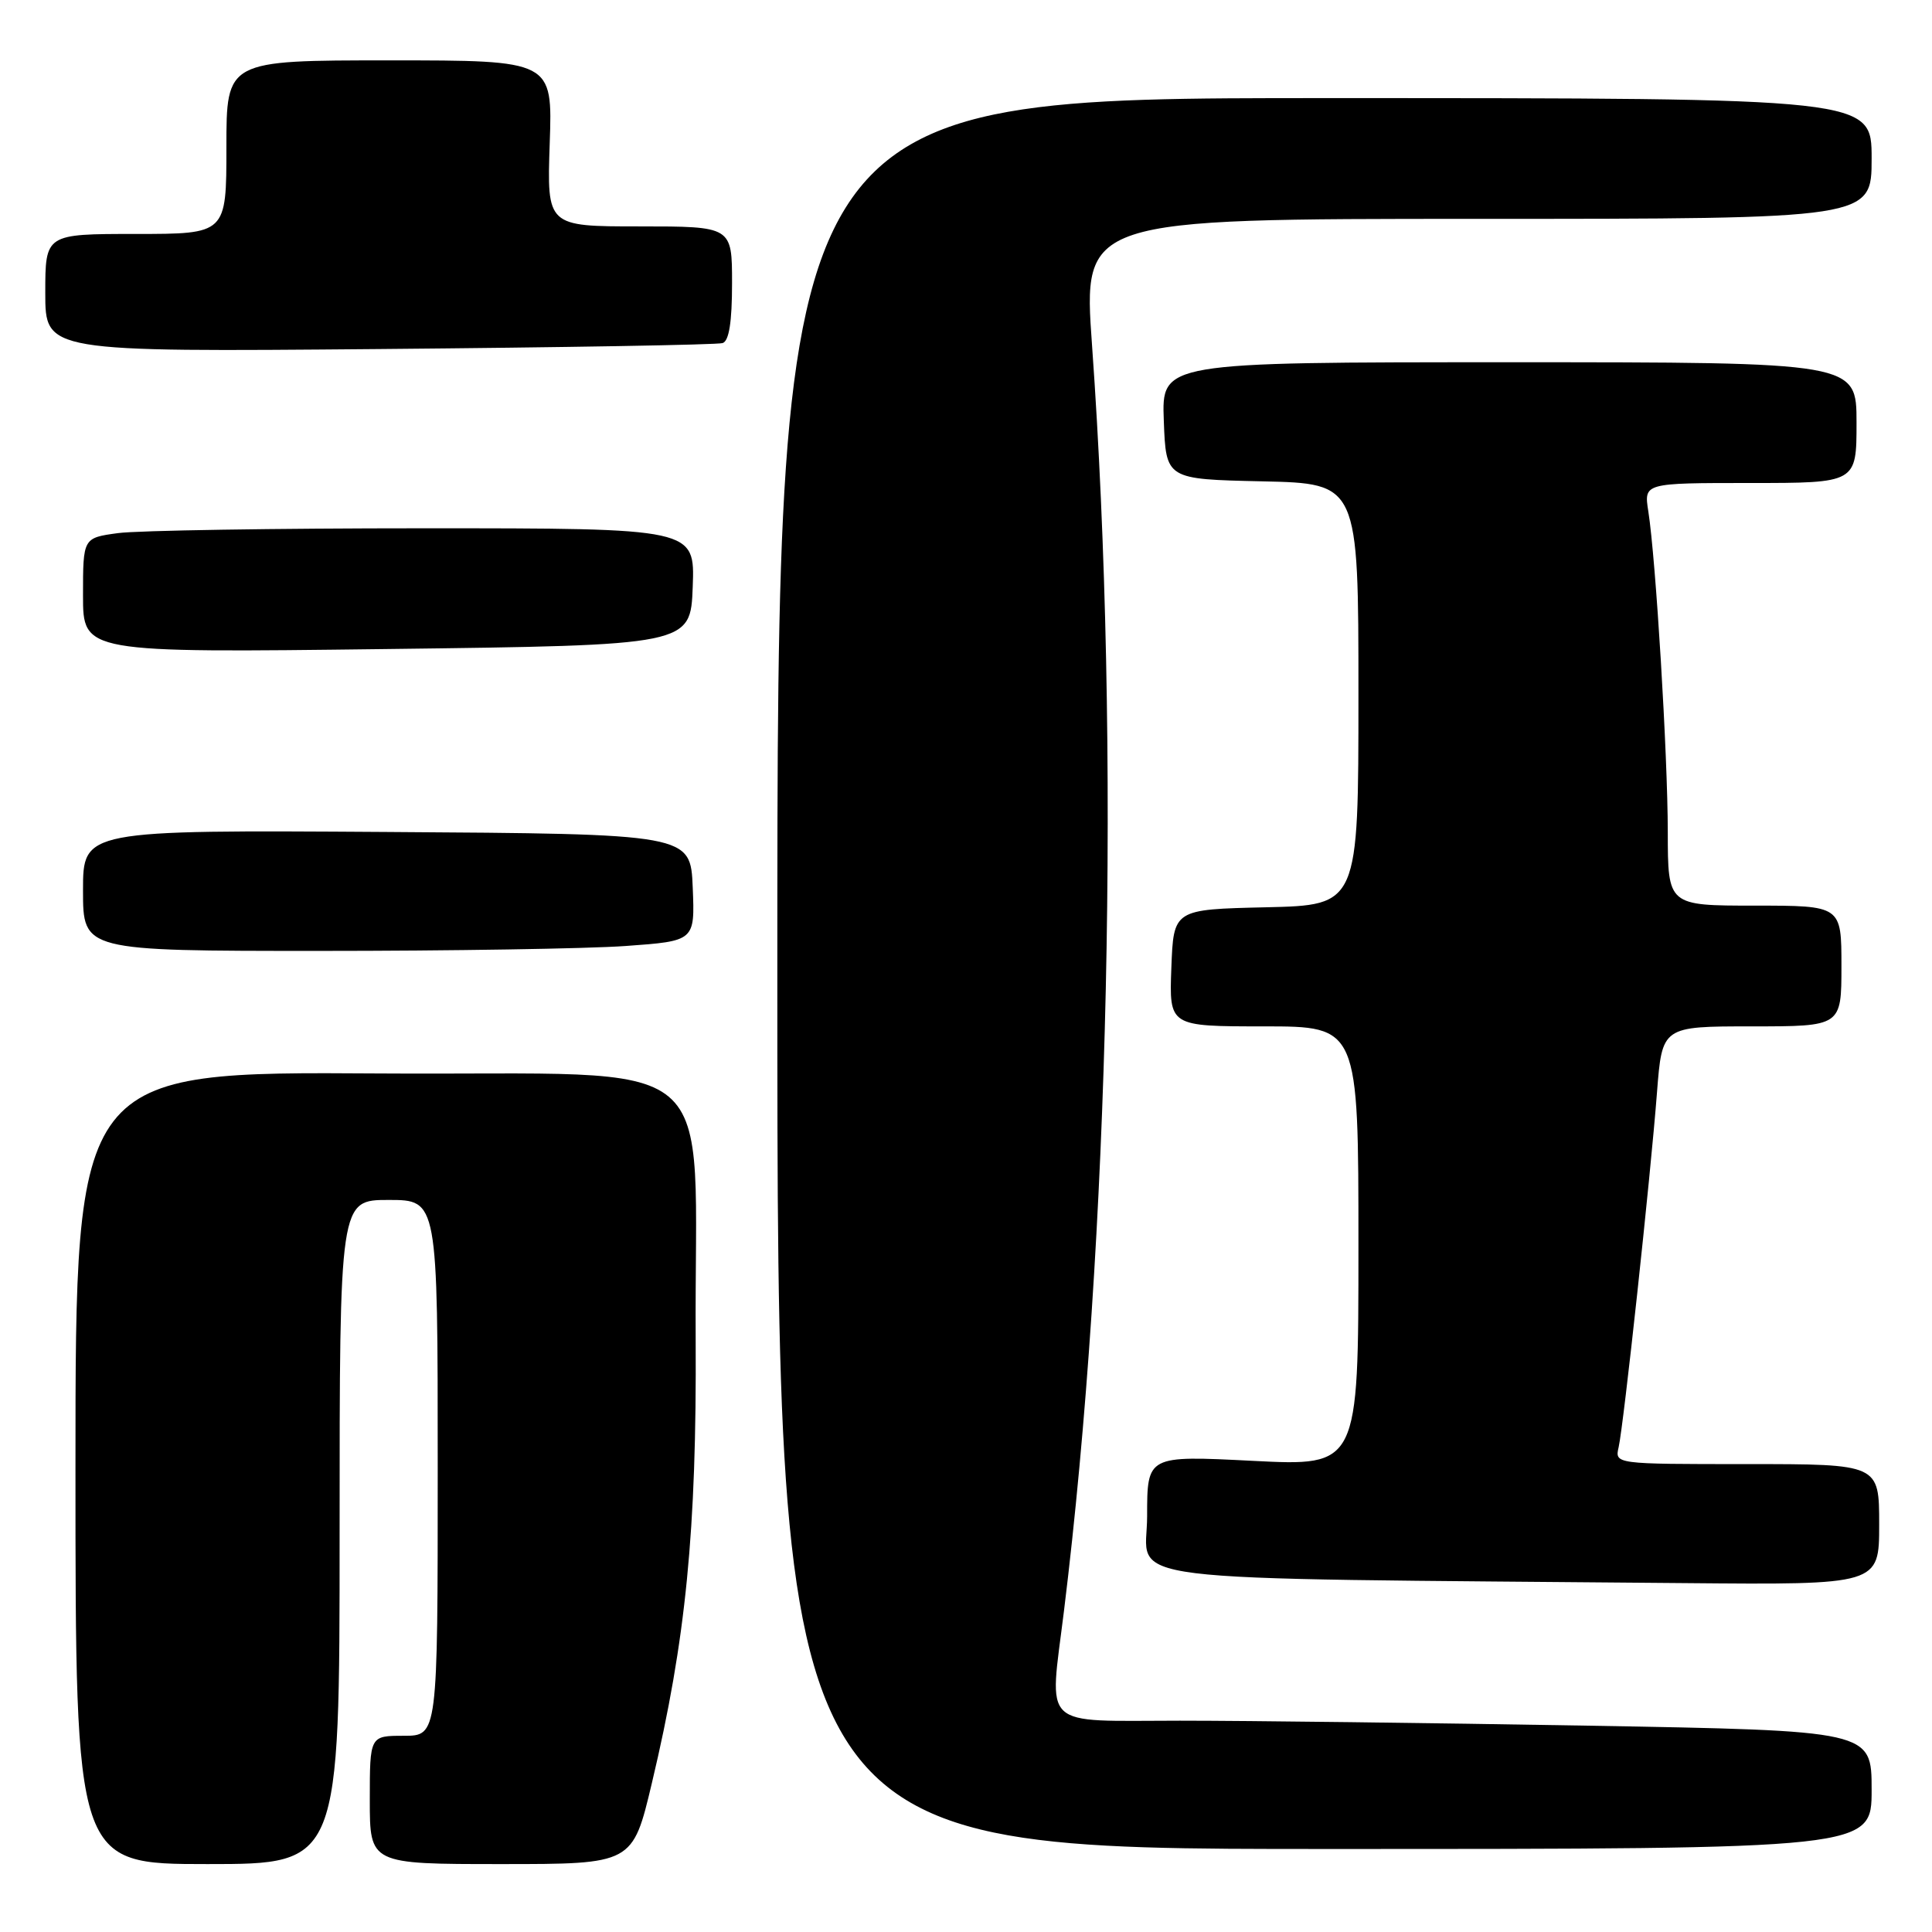 <?xml version="1.0" encoding="UTF-8" standalone="no"?>
<!DOCTYPE svg PUBLIC "-//W3C//DTD SVG 1.1//EN" "http://www.w3.org/Graphics/SVG/1.1/DTD/svg11.dtd" >
<svg xmlns="http://www.w3.org/2000/svg" xmlns:xlink="http://www.w3.org/1999/xlink" version="1.1" viewBox="0 0 256 256">
 <g >
 <path fill="currentColor"
d=" M 45.00 203.00 C 45.00 159.00 45.00 159.00 51.50 159.00 C 58.00 159.00 58.00 159.00 58.00 194.50 C 58.00 230.00 58.00 230.00 53.50 230.00 C 49.00 230.00 49.00 230.00 49.00 238.50 C 49.00 247.00 49.00 247.00 66.41 247.00 C 83.83 247.00 83.83 247.00 86.38 236.25 C 90.89 217.31 92.32 202.79 92.18 177.50 C 91.96 138.41 96.88 142.54 50.25 142.24 C 10.00 141.98 10.00 141.98 10.00 194.49 C 10.00 247.00 10.00 247.00 27.50 247.00 C 45.00 247.00 45.00 247.00 45.00 203.00 Z  M 248.00 237.16 C 248.00 229.32 248.00 229.32 210.34 228.66 C 189.62 228.30 165.32 228.00 156.34 228.00 C 137.65 228.00 139.03 229.31 140.98 213.47 C 147.02 164.46 148.48 98.58 144.70 45.75 C 143.50 29.00 143.50 29.00 195.75 29.00 C 248.00 29.00 248.00 29.00 248.00 21.00 C 248.00 13.00 248.00 13.00 175.50 13.00 C 103.00 13.00 103.00 13.00 103.00 129.00 C 103.00 245.00 103.00 245.00 175.50 245.00 C 248.00 245.00 248.00 245.00 248.00 237.16 Z  M 249.00 202.00 C 249.00 194.00 249.00 194.00 231.48 194.00 C 213.96 194.00 213.96 194.00 214.48 191.75 C 215.14 188.83 218.69 156.07 219.56 144.75 C 220.24 136.00 220.24 136.00 232.12 136.00 C 244.00 136.00 244.00 136.00 244.00 128.00 C 244.00 120.00 244.00 120.00 232.50 120.00 C 221.00 120.00 221.00 120.00 220.99 110.25 C 220.98 100.01 219.41 74.15 218.41 67.75 C 217.82 64.00 217.82 64.00 231.91 64.00 C 246.00 64.00 246.00 64.00 246.00 56.00 C 246.00 48.00 246.00 48.00 199.96 48.00 C 153.92 48.00 153.92 48.00 154.21 55.75 C 154.50 63.50 154.50 63.50 167.25 63.78 C 180.00 64.06 180.00 64.06 180.00 92.00 C 180.00 119.94 180.00 119.94 167.75 120.22 C 155.50 120.50 155.50 120.50 155.21 128.25 C 154.92 136.00 154.92 136.00 167.46 136.00 C 180.00 136.00 180.00 136.00 180.00 165.14 C 180.00 194.28 180.00 194.28 166.00 193.57 C 152.00 192.86 152.00 192.86 152.00 200.91 C 152.00 209.91 145.28 209.07 223.25 209.77 C 249.00 210.00 249.00 210.00 249.00 202.00 Z  M 82.89 125.35 C 92.08 124.69 92.08 124.69 91.79 117.60 C 91.50 110.50 91.50 110.50 51.25 110.24 C 11.00 109.98 11.00 109.98 11.00 117.99 C 11.00 126.00 11.00 126.00 42.35 126.00 C 59.59 126.00 77.83 125.71 82.89 125.35 Z  M 91.79 77.75 C 92.08 70.00 92.08 70.00 56.18 70.00 C 36.44 70.00 18.19 70.29 15.64 70.64 C 11.00 71.27 11.00 71.27 11.00 78.89 C 11.00 86.50 11.00 86.50 51.25 86.00 C 91.50 85.50 91.50 85.50 91.79 77.75 Z  M 95.75 45.46 C 96.60 45.19 97.00 42.68 97.00 37.53 C 97.00 30.00 97.00 30.00 84.73 30.00 C 72.47 30.00 72.47 30.00 72.84 19.00 C 73.22 8.00 73.22 8.00 51.61 8.00 C 30.00 8.00 30.00 8.00 30.00 19.50 C 30.00 31.00 30.00 31.00 18.00 31.00 C 6.00 31.00 6.00 31.00 6.00 38.82 C 6.00 46.63 6.00 46.63 50.25 46.25 C 74.59 46.04 95.06 45.69 95.75 45.46 Z "/>
</g>
</svg>
